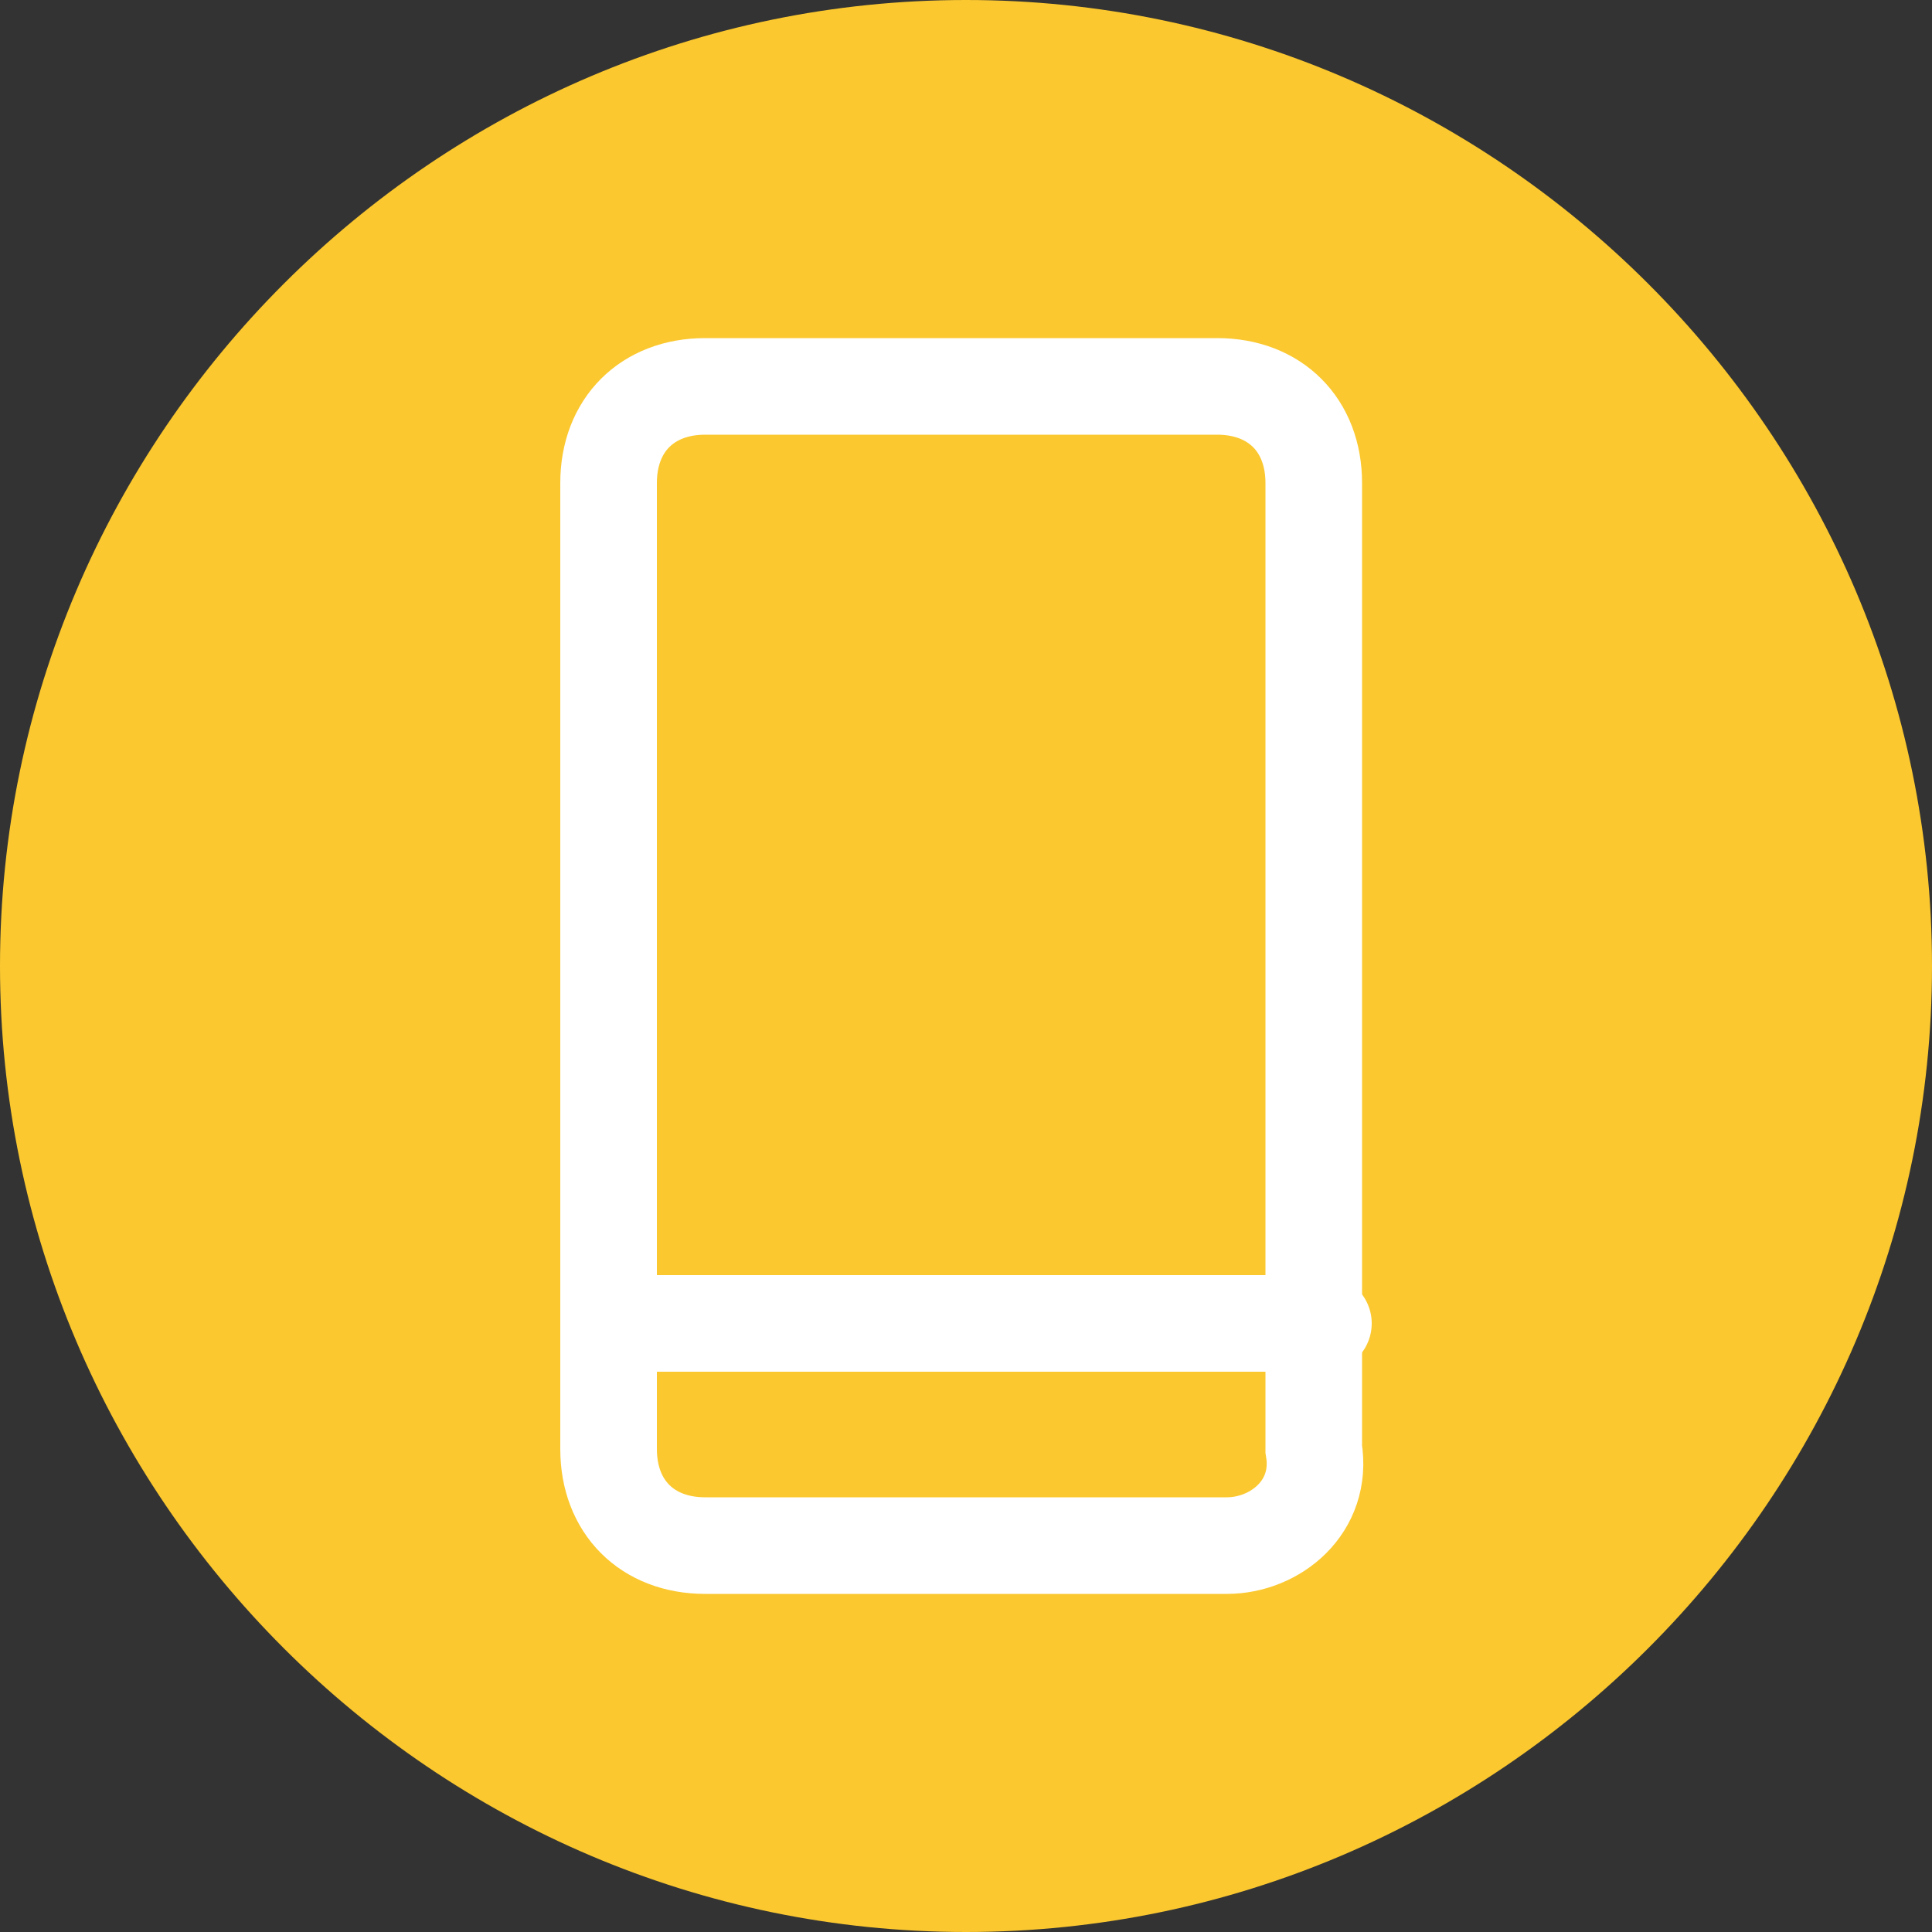 <?xml version="1.0" encoding="utf-8"?>
<!-- Generator: Adobe Illustrator 19.1.1, SVG Export Plug-In . SVG Version: 6.00 Build 0)  -->
<svg version="1.1" id="图层_1" xmlns="http://www.w3.org/2000/svg" xmlns:xlink="http://www.w3.org/1999/xlink" x="0px" y="0px"
	 viewBox="0 0 20 20" style="enable-background:new 0 0 20 20;" xml:space="preserve">
<rect x="0" y="0" width="20" height="20" fill="#333333" stroke="none"/>
<style type="text/css">
	.st0{fill:#FBC82F;}
	.st1{fill:none;stroke:#FFFFFF;stroke-miterlimit:10;}
	.st2{fill:none;stroke:#FFFFFF;stroke-linecap:round;stroke-miterlimit:10;}
</style>
<path class="st0" d="M10,20L10,20C4.5,20,0,15.5,0,10v0C0,4.5,4.5,0,10,0l0,0c5.5,0,10,4.5,10,10v0C20,15.5,15.5,20,10,20z"/>
<g>
	<path class="st1" d="M12.7,16H7.3c-0.6,0-1-0.4-1-1V5c0-0.6,0.4-1,1-1h5.3c0.6,0,1,0.4,1,1v10C13.7,15.6,13.2,16,12.7,16z"/>
	<line class="st2" x1="6.3" y1="13.7" x2="13.7" y2="13.7"/>
</g>
</svg>
